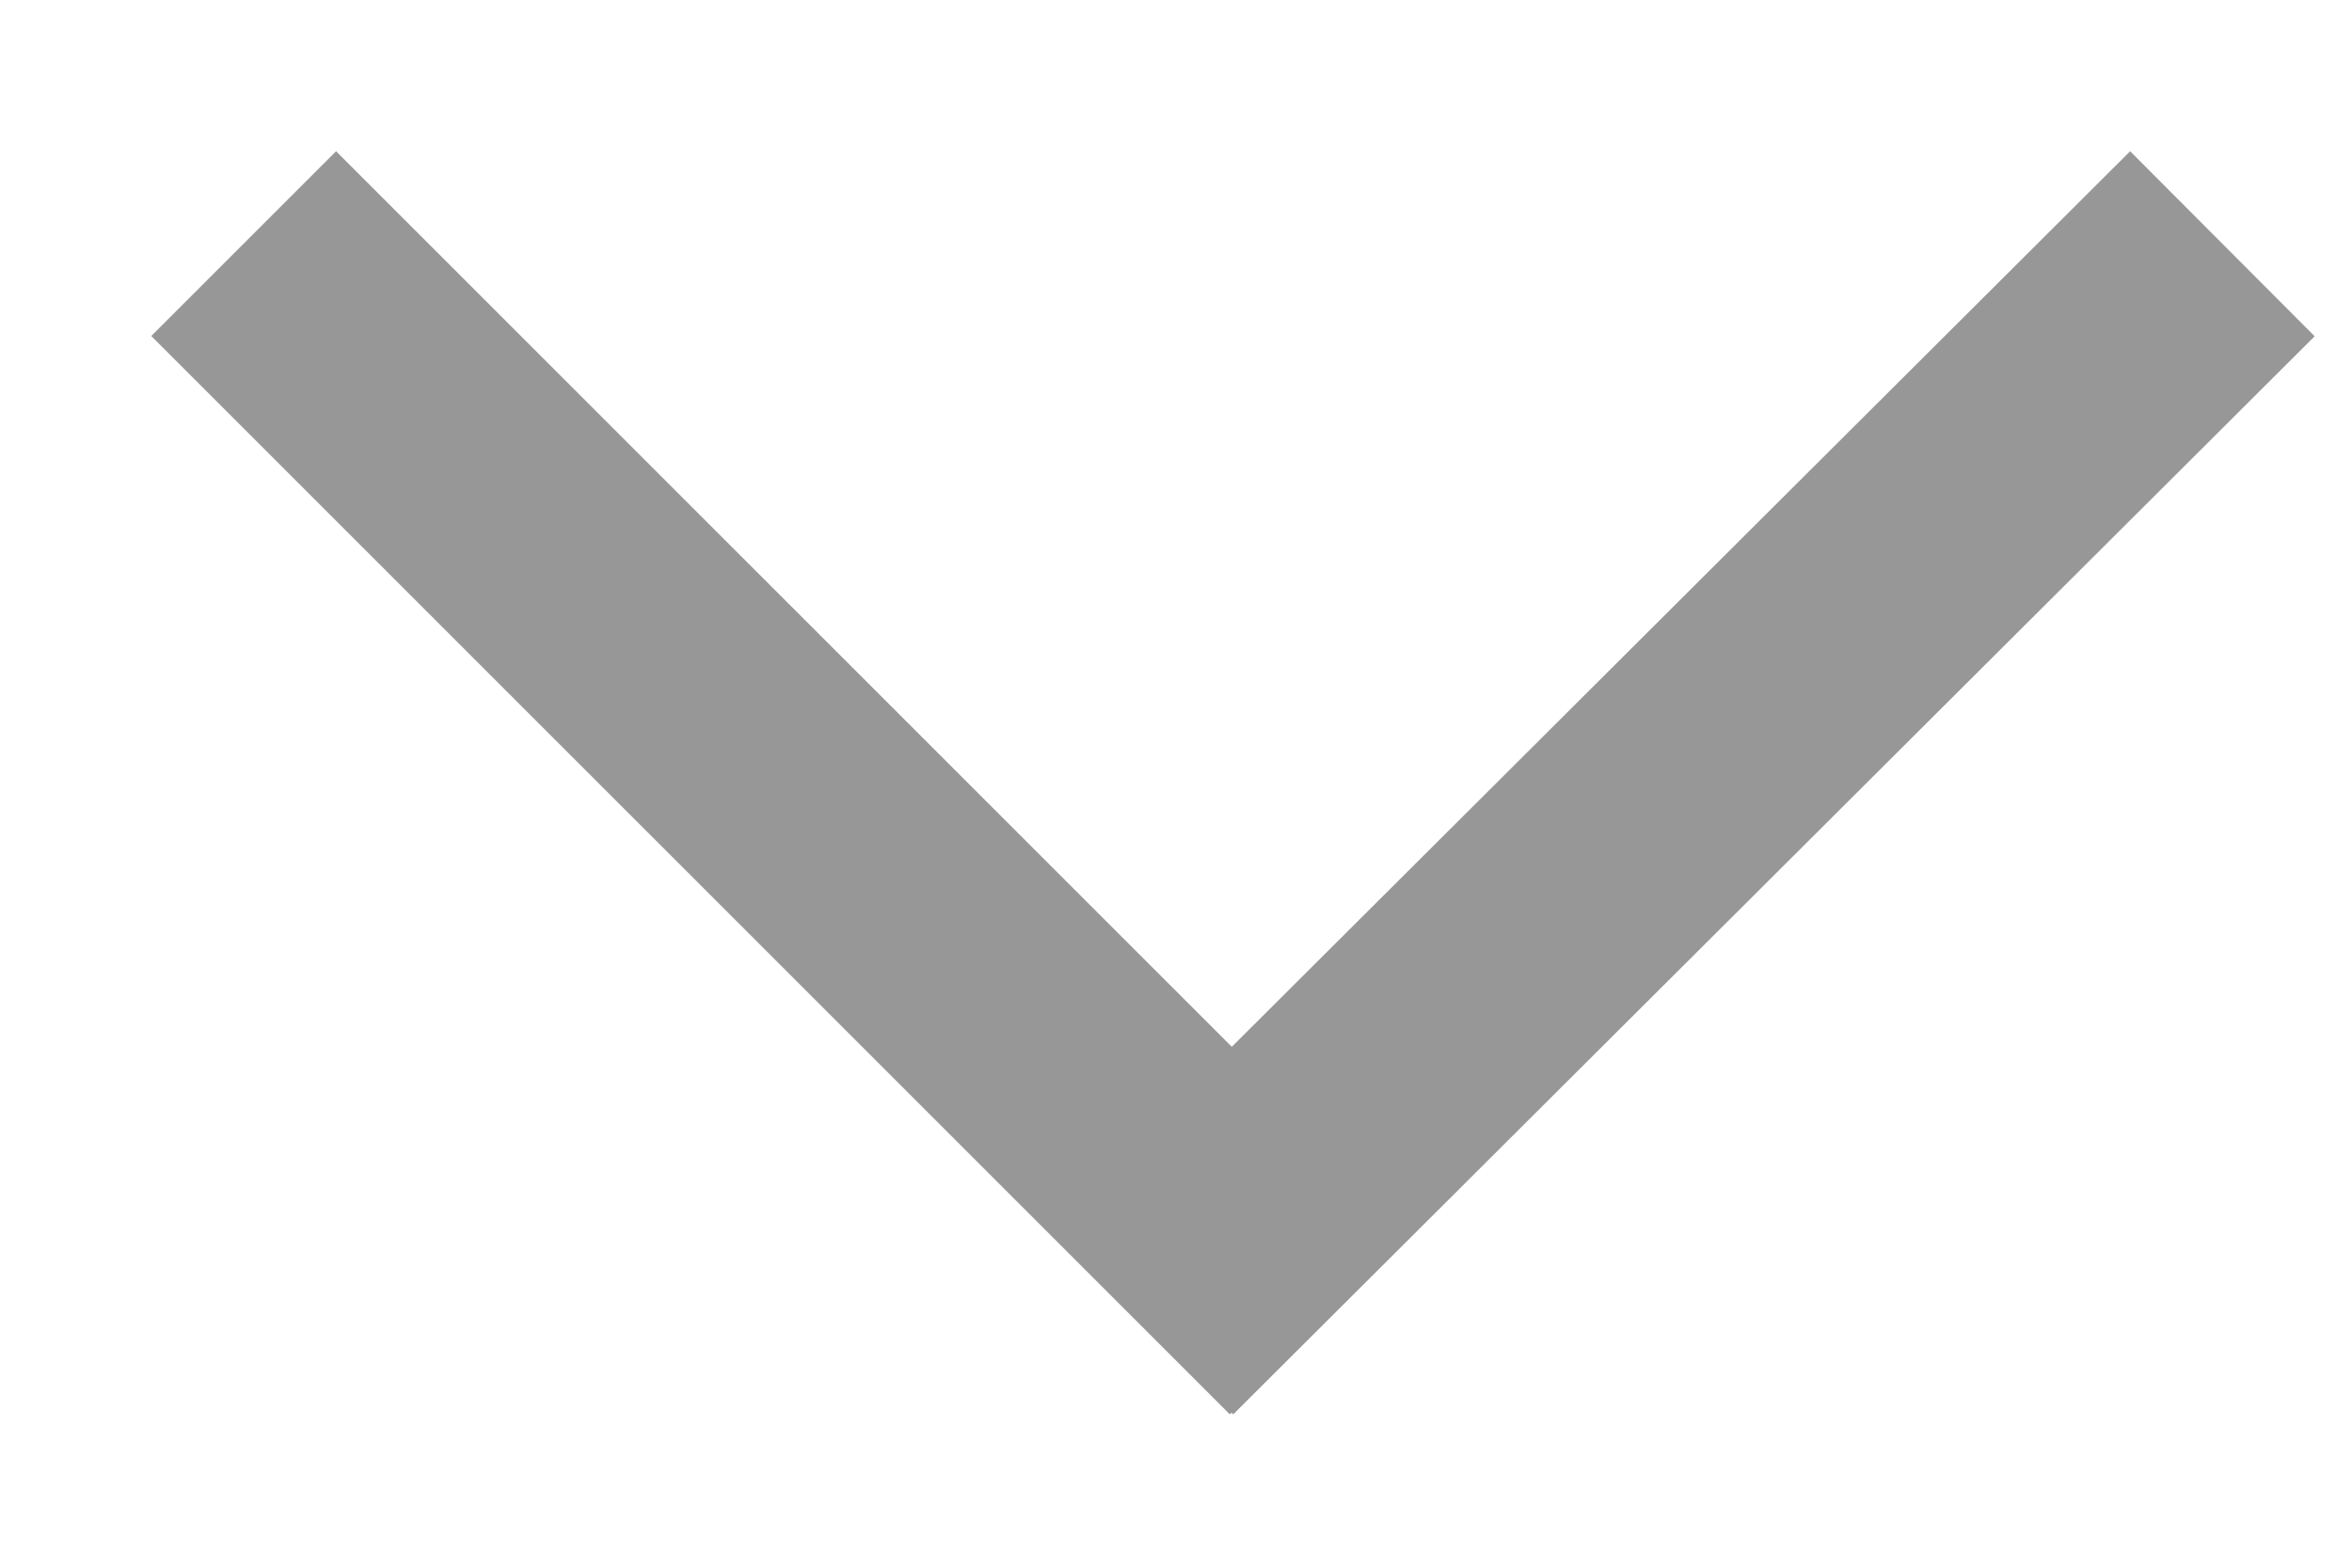 <?xml version="1.0" encoding="UTF-8" standalone="no"?>
<svg xmlns="http://www.w3.org/2000/svg" height="6px" width="9px" version="1.1" xmlns:xlink="http://www.w3.org/1999/xlink" viewBox="0 0 9 6">
<g id="Archive" fill-rule="evenodd" fill="none">
<g id="Specs" transform="translate(-842 -833)">
<image id="Bitmap" y="64" x="85" height="907" width="1.27e3"/>
<rect height="745" width="751" y="275" x="226" fill="#fff"/>
<g stroke="#979797" stroke-linecap="square" transform="translate(843 834)">
<path id="Line" d="m0.286 0.286l3.42 3.42"/>
<path id="Line" transform="translate(5.43 2) scale(-1 1) translate(-5.43 -2)" d="m3.71 0.286l3.43 3.42"/>
</g>
<rect stroke-opacity=".247" height="955" width="1.27e3" stroke="#4A4A4A" y="64" x="85"/>
</g>
</g>
</svg>
